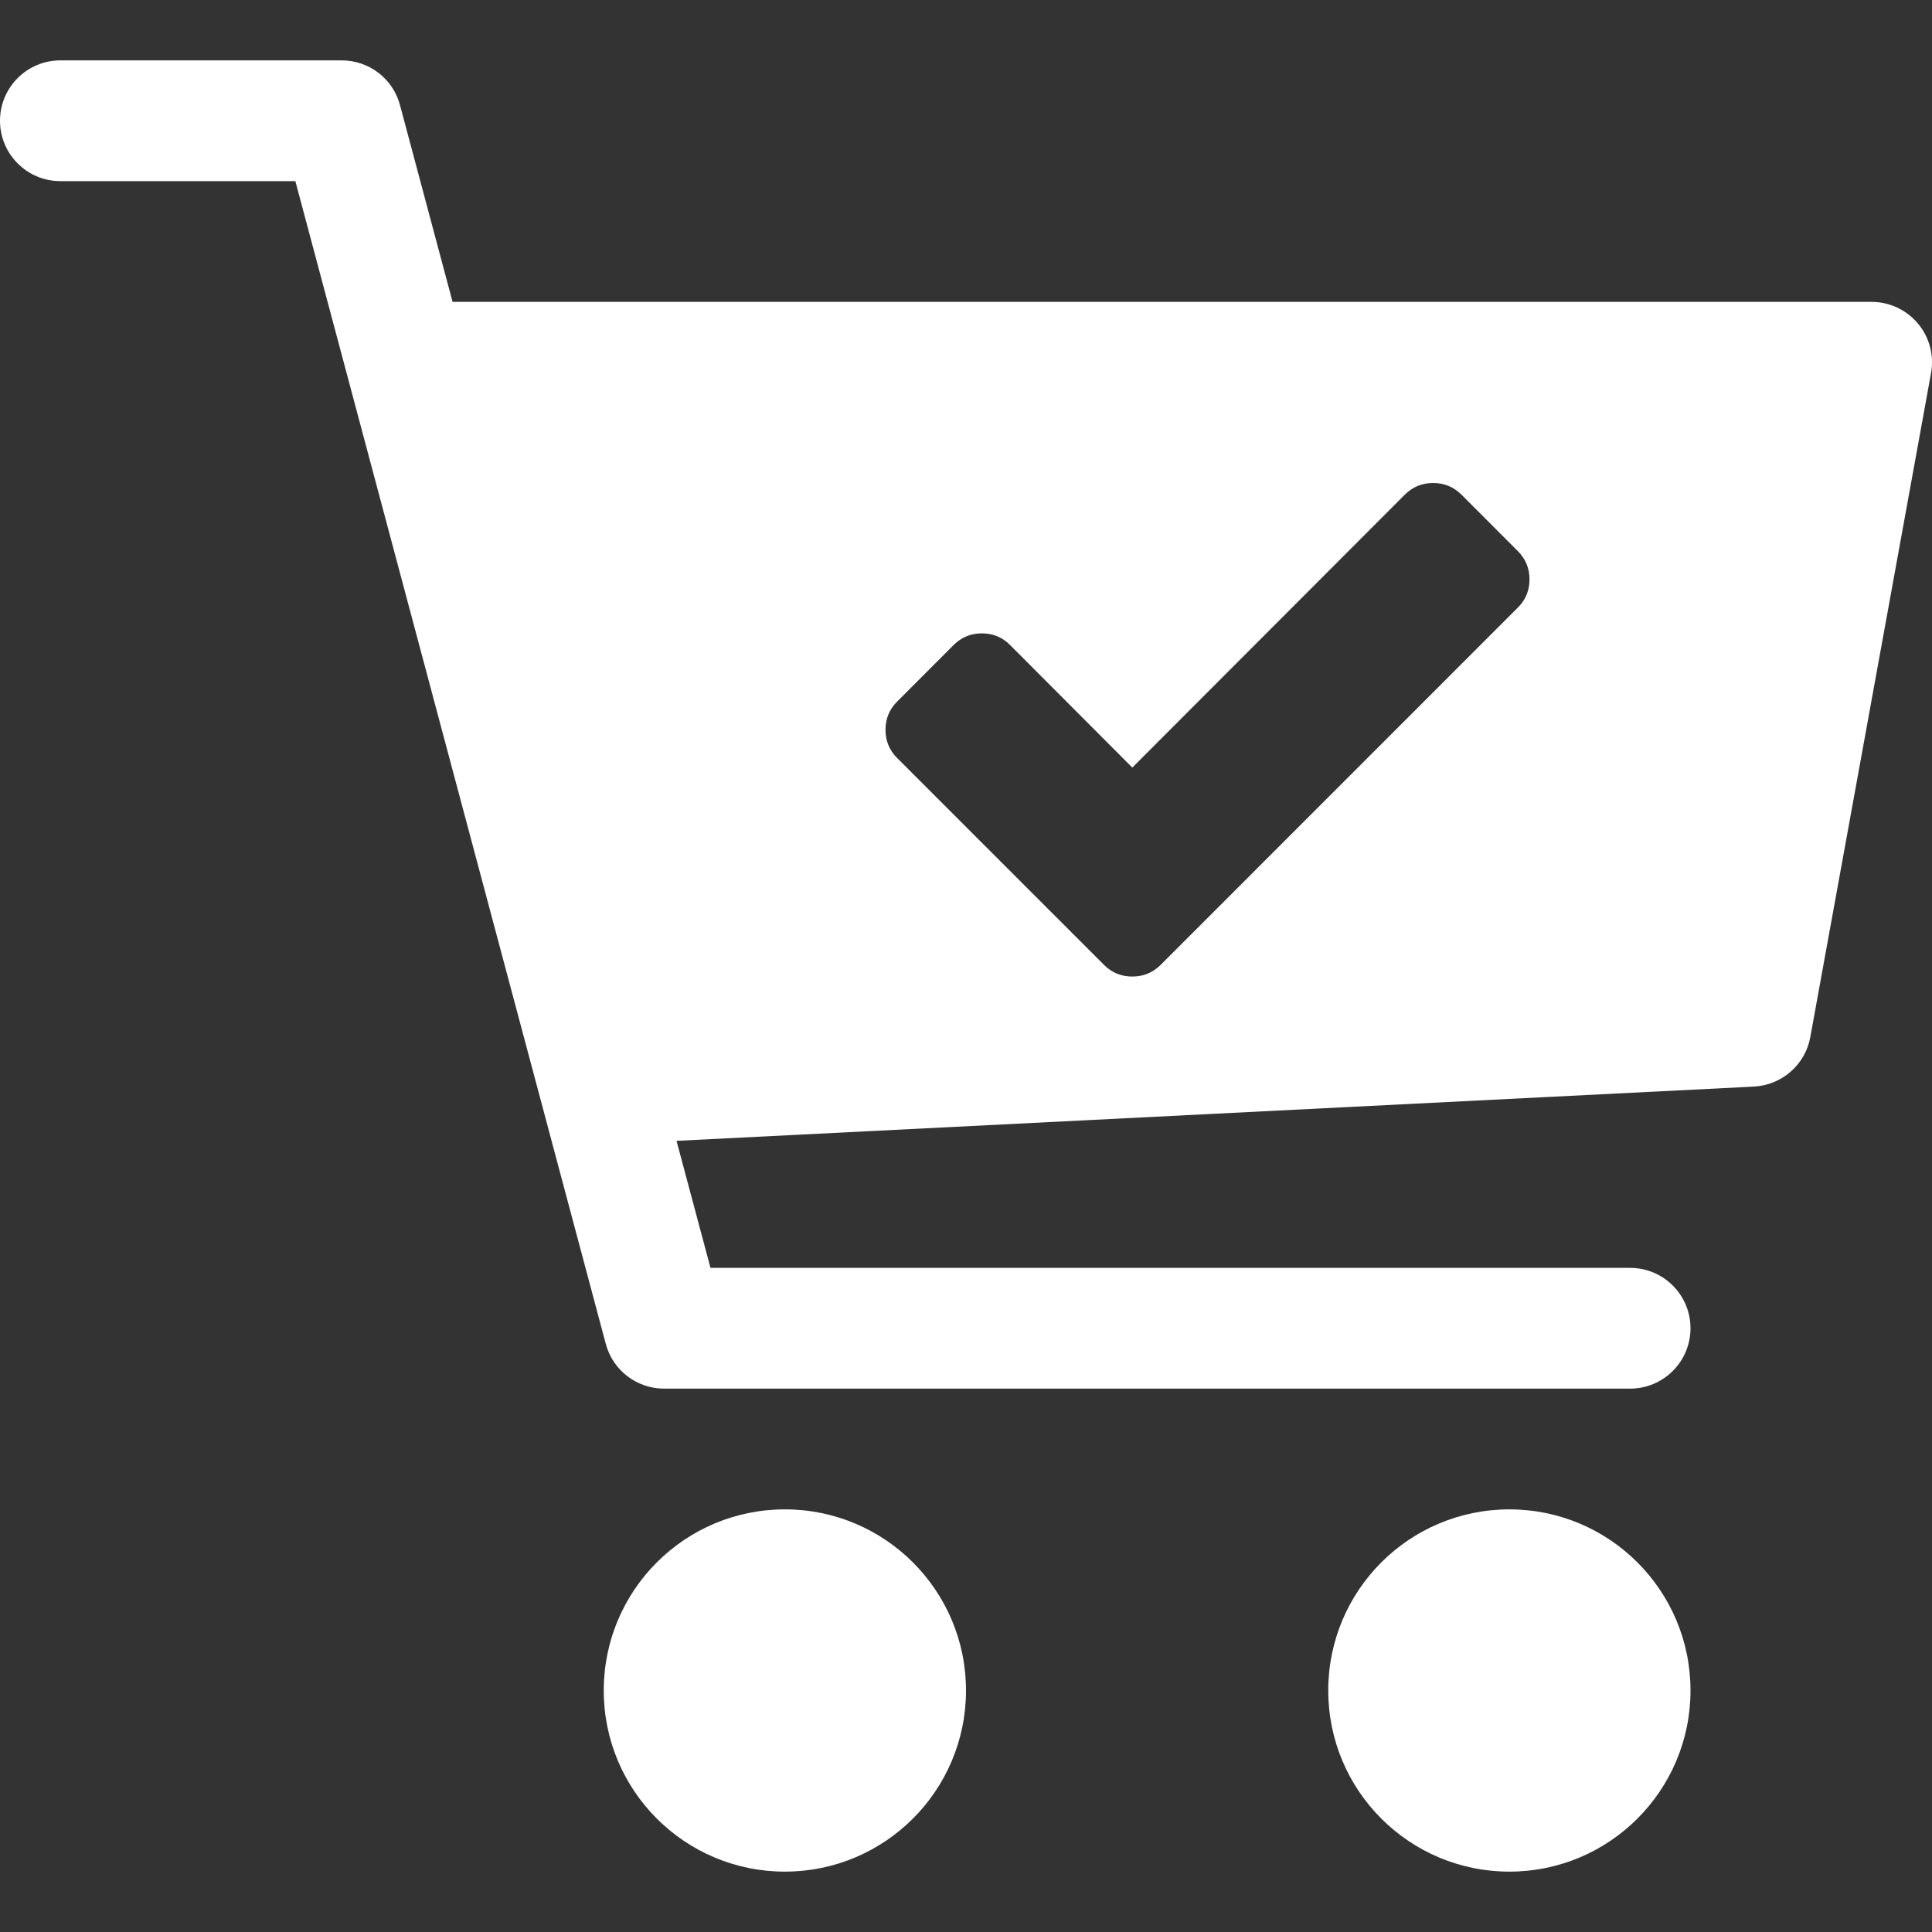 <svg width="24" height="24" viewBox="0 0 24 24" fill="none" xmlns="http://www.w3.org/2000/svg">
<rect x="0" y="0" width="24" height="24" fill="#333333" stroke="none"/>
<g clip-path="url(#clip0)">
<path d="M9.75 23.25C10.992 23.25 12 22.243 12 21C12 19.757 10.992 18.75 9.75 18.75C8.507 18.75 7.5 19.757 7.5 21C7.5 22.243 8.507 23.25 9.75 23.25Z" fill="white"/>
<path d="M18.75 23.25C19.992 23.25 21 22.243 21 21C21 19.757 19.992 18.75 18.75 18.75C17.507 18.75 16.5 19.757 16.5 21C16.5 22.243 17.507 23.25 18.75 23.25Z" fill="white"/>
<path fill-rule="evenodd" clip-rule="evenodd" d="M23.826 4.02C23.683 3.849 23.472 3.75 23.25 3.75H5.622L4.969 1.306C4.882 0.978 4.585 0.75 4.245 0.75H0.75C0.336 0.75 0 1.086 0 1.5C0 1.914 0.336 2.25 0.75 2.25H3.669L7.525 16.693C7.612 17.022 7.909 17.25 8.25 17.25H20.25C20.664 17.25 21 16.914 21 16.5C21 16.086 20.664 15.75 20.25 15.75H8.826L8.404 14.172L21.787 13.498C22.134 13.48 22.425 13.227 22.488 12.885L23.988 4.635C24.028 4.414 23.968 4.189 23.826 4.02ZM18.154 6.144L18.855 6.846C18.952 6.943 19 7.06 19 7.197C19 7.335 18.952 7.452 18.855 7.548L15.119 11.285L14.417 11.987C14.32 12.083 14.203 12.131 14.066 12.131C13.928 12.131 13.811 12.083 13.715 11.987L13.013 11.285L11.145 9.417C11.048 9.32 11 9.203 11 9.066C11 8.928 11.048 8.811 11.145 8.715L11.846 8.013C11.943 7.916 12.06 7.868 12.197 7.868C12.335 7.868 12.452 7.916 12.548 8.013L14.066 9.535L17.452 6.144C17.548 6.048 17.665 6 17.803 6C17.94 6 18.057 6.048 18.154 6.144Z" fill="white"/>
</g>
<defs>
<clipPath id="clip0">
<rect width="24" height="24" fill="white"/>
</clipPath>
</defs>
</svg>
